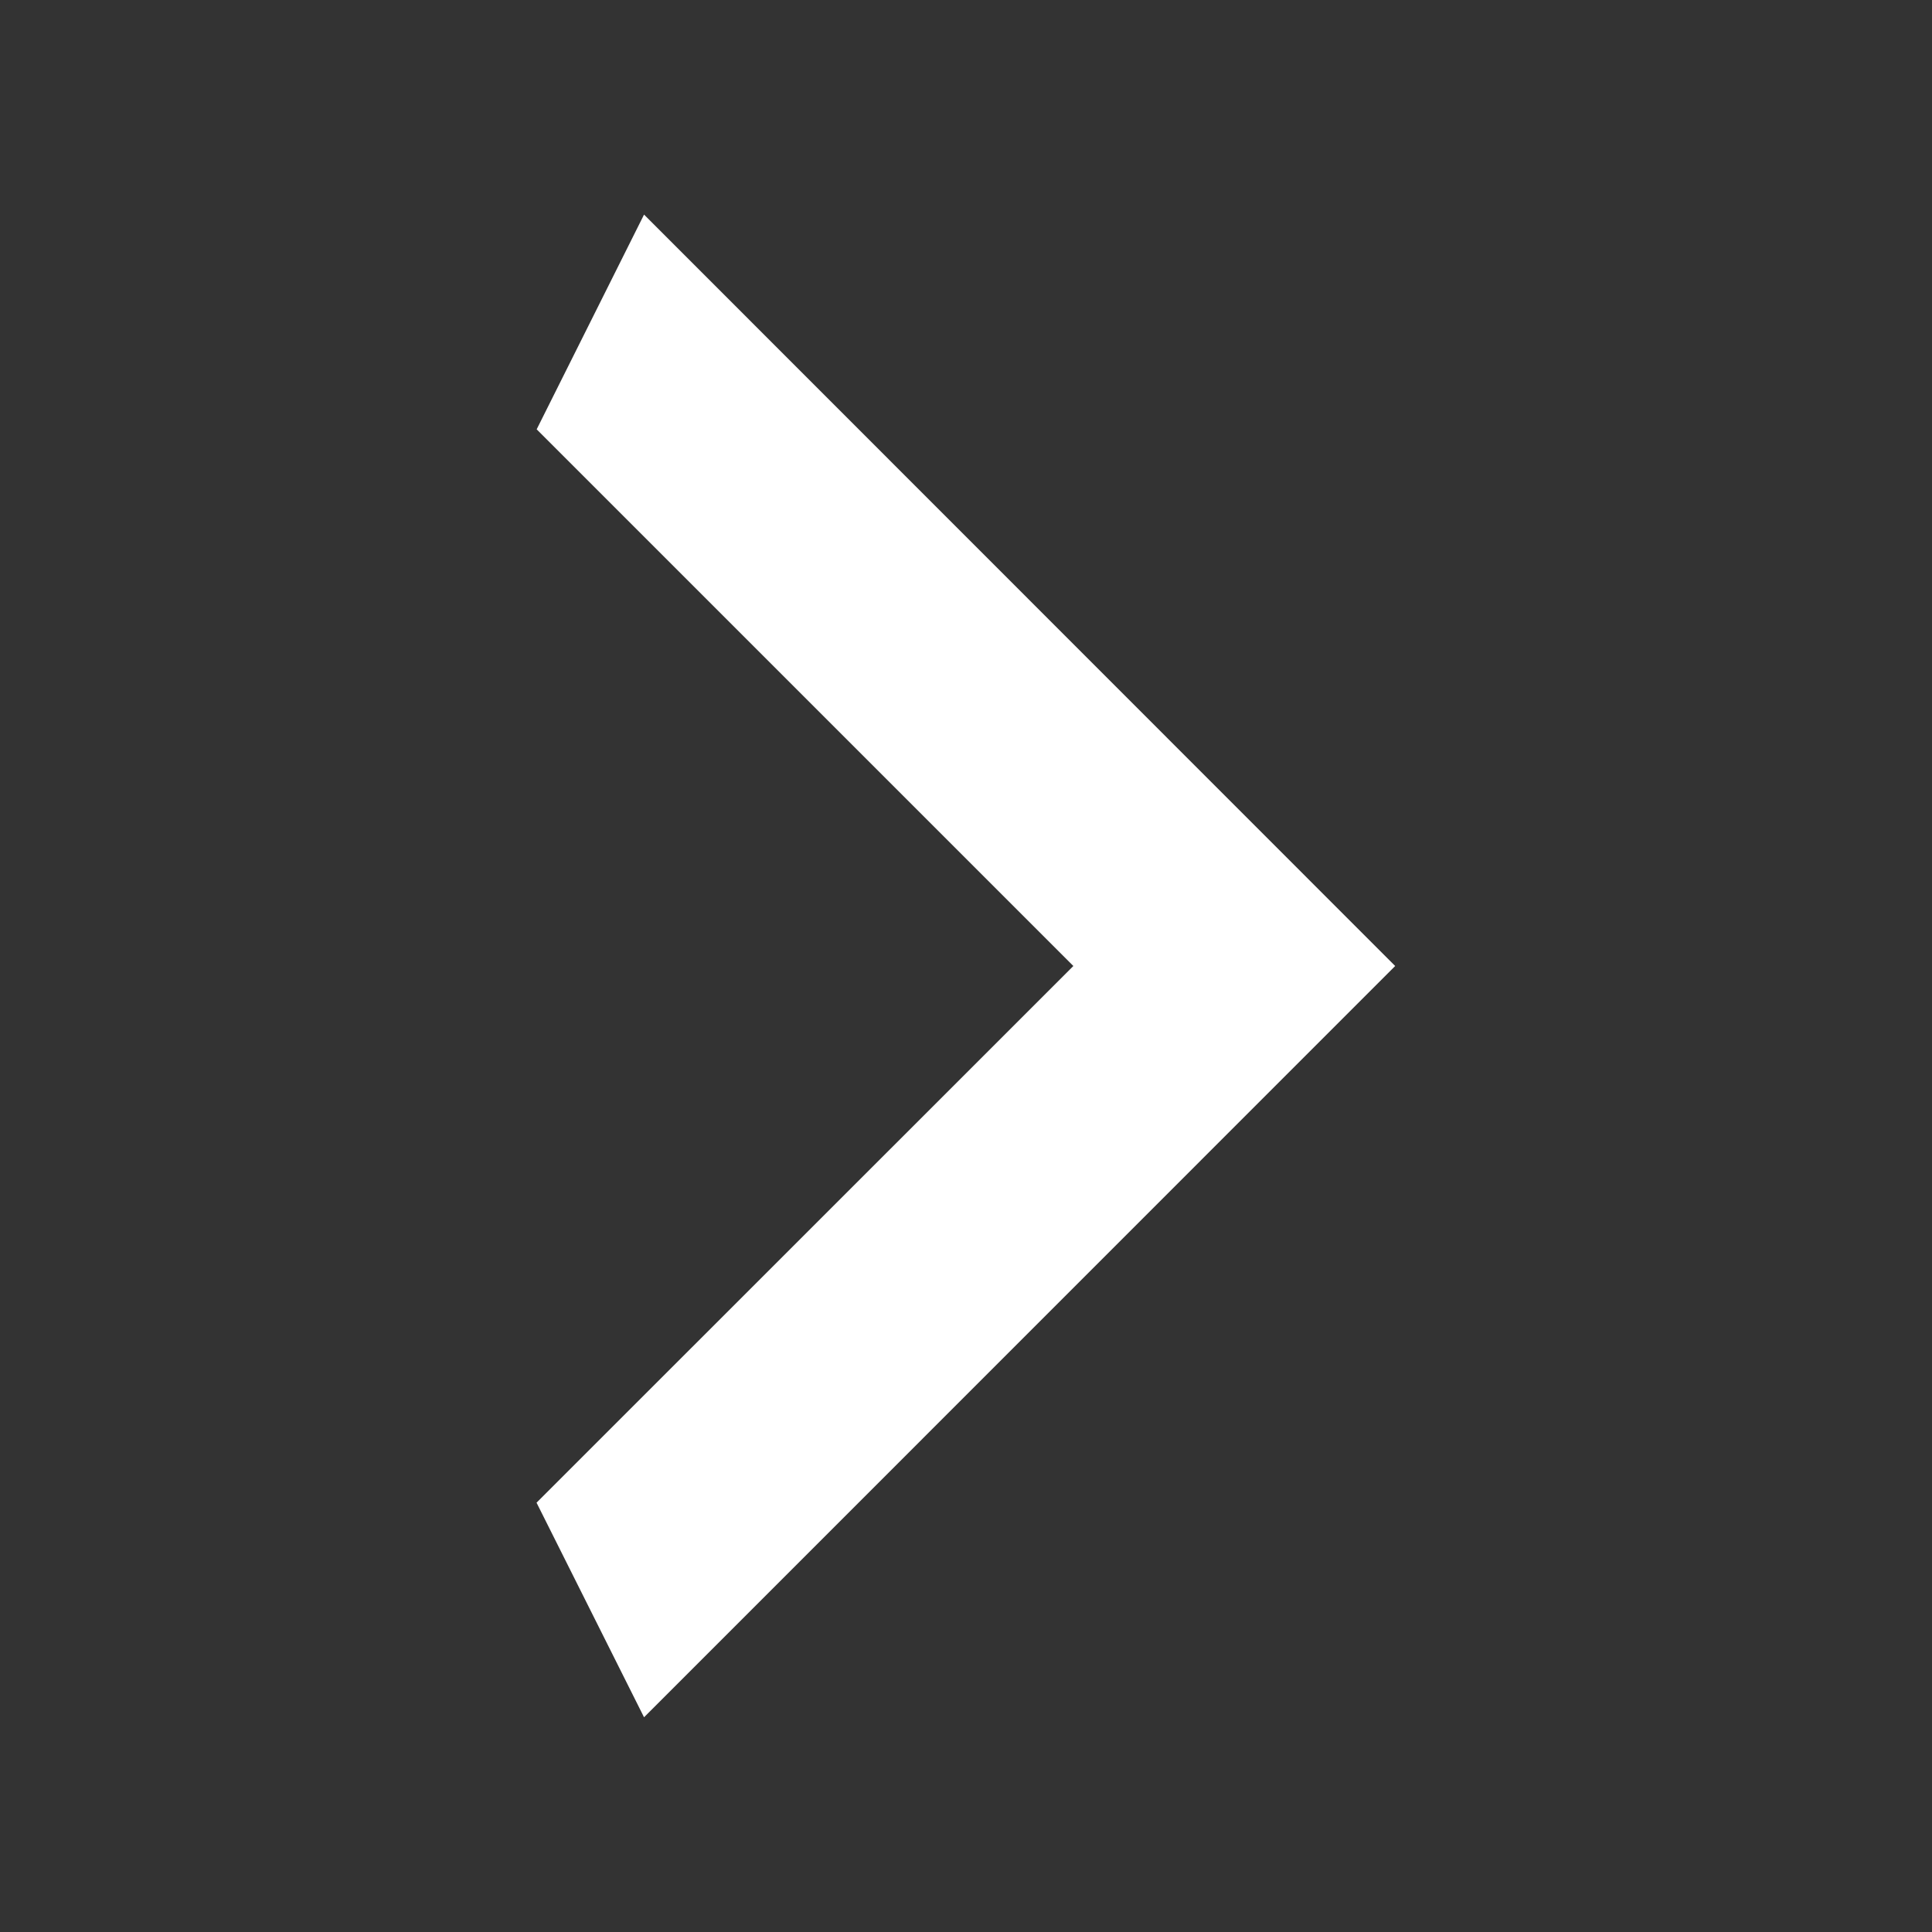 <svg width="14" height="14" fill="none" xmlns="http://www.w3.org/2000/svg"><rect width="100%" height="100%" fill="#333333" stroke="none"/><path d="M3.889 3.111L7.778 7l-3.89 3.889.779 1.555L10.11 7 4.667 1.555l-.778 1.556z" fill="#fff"/></svg>